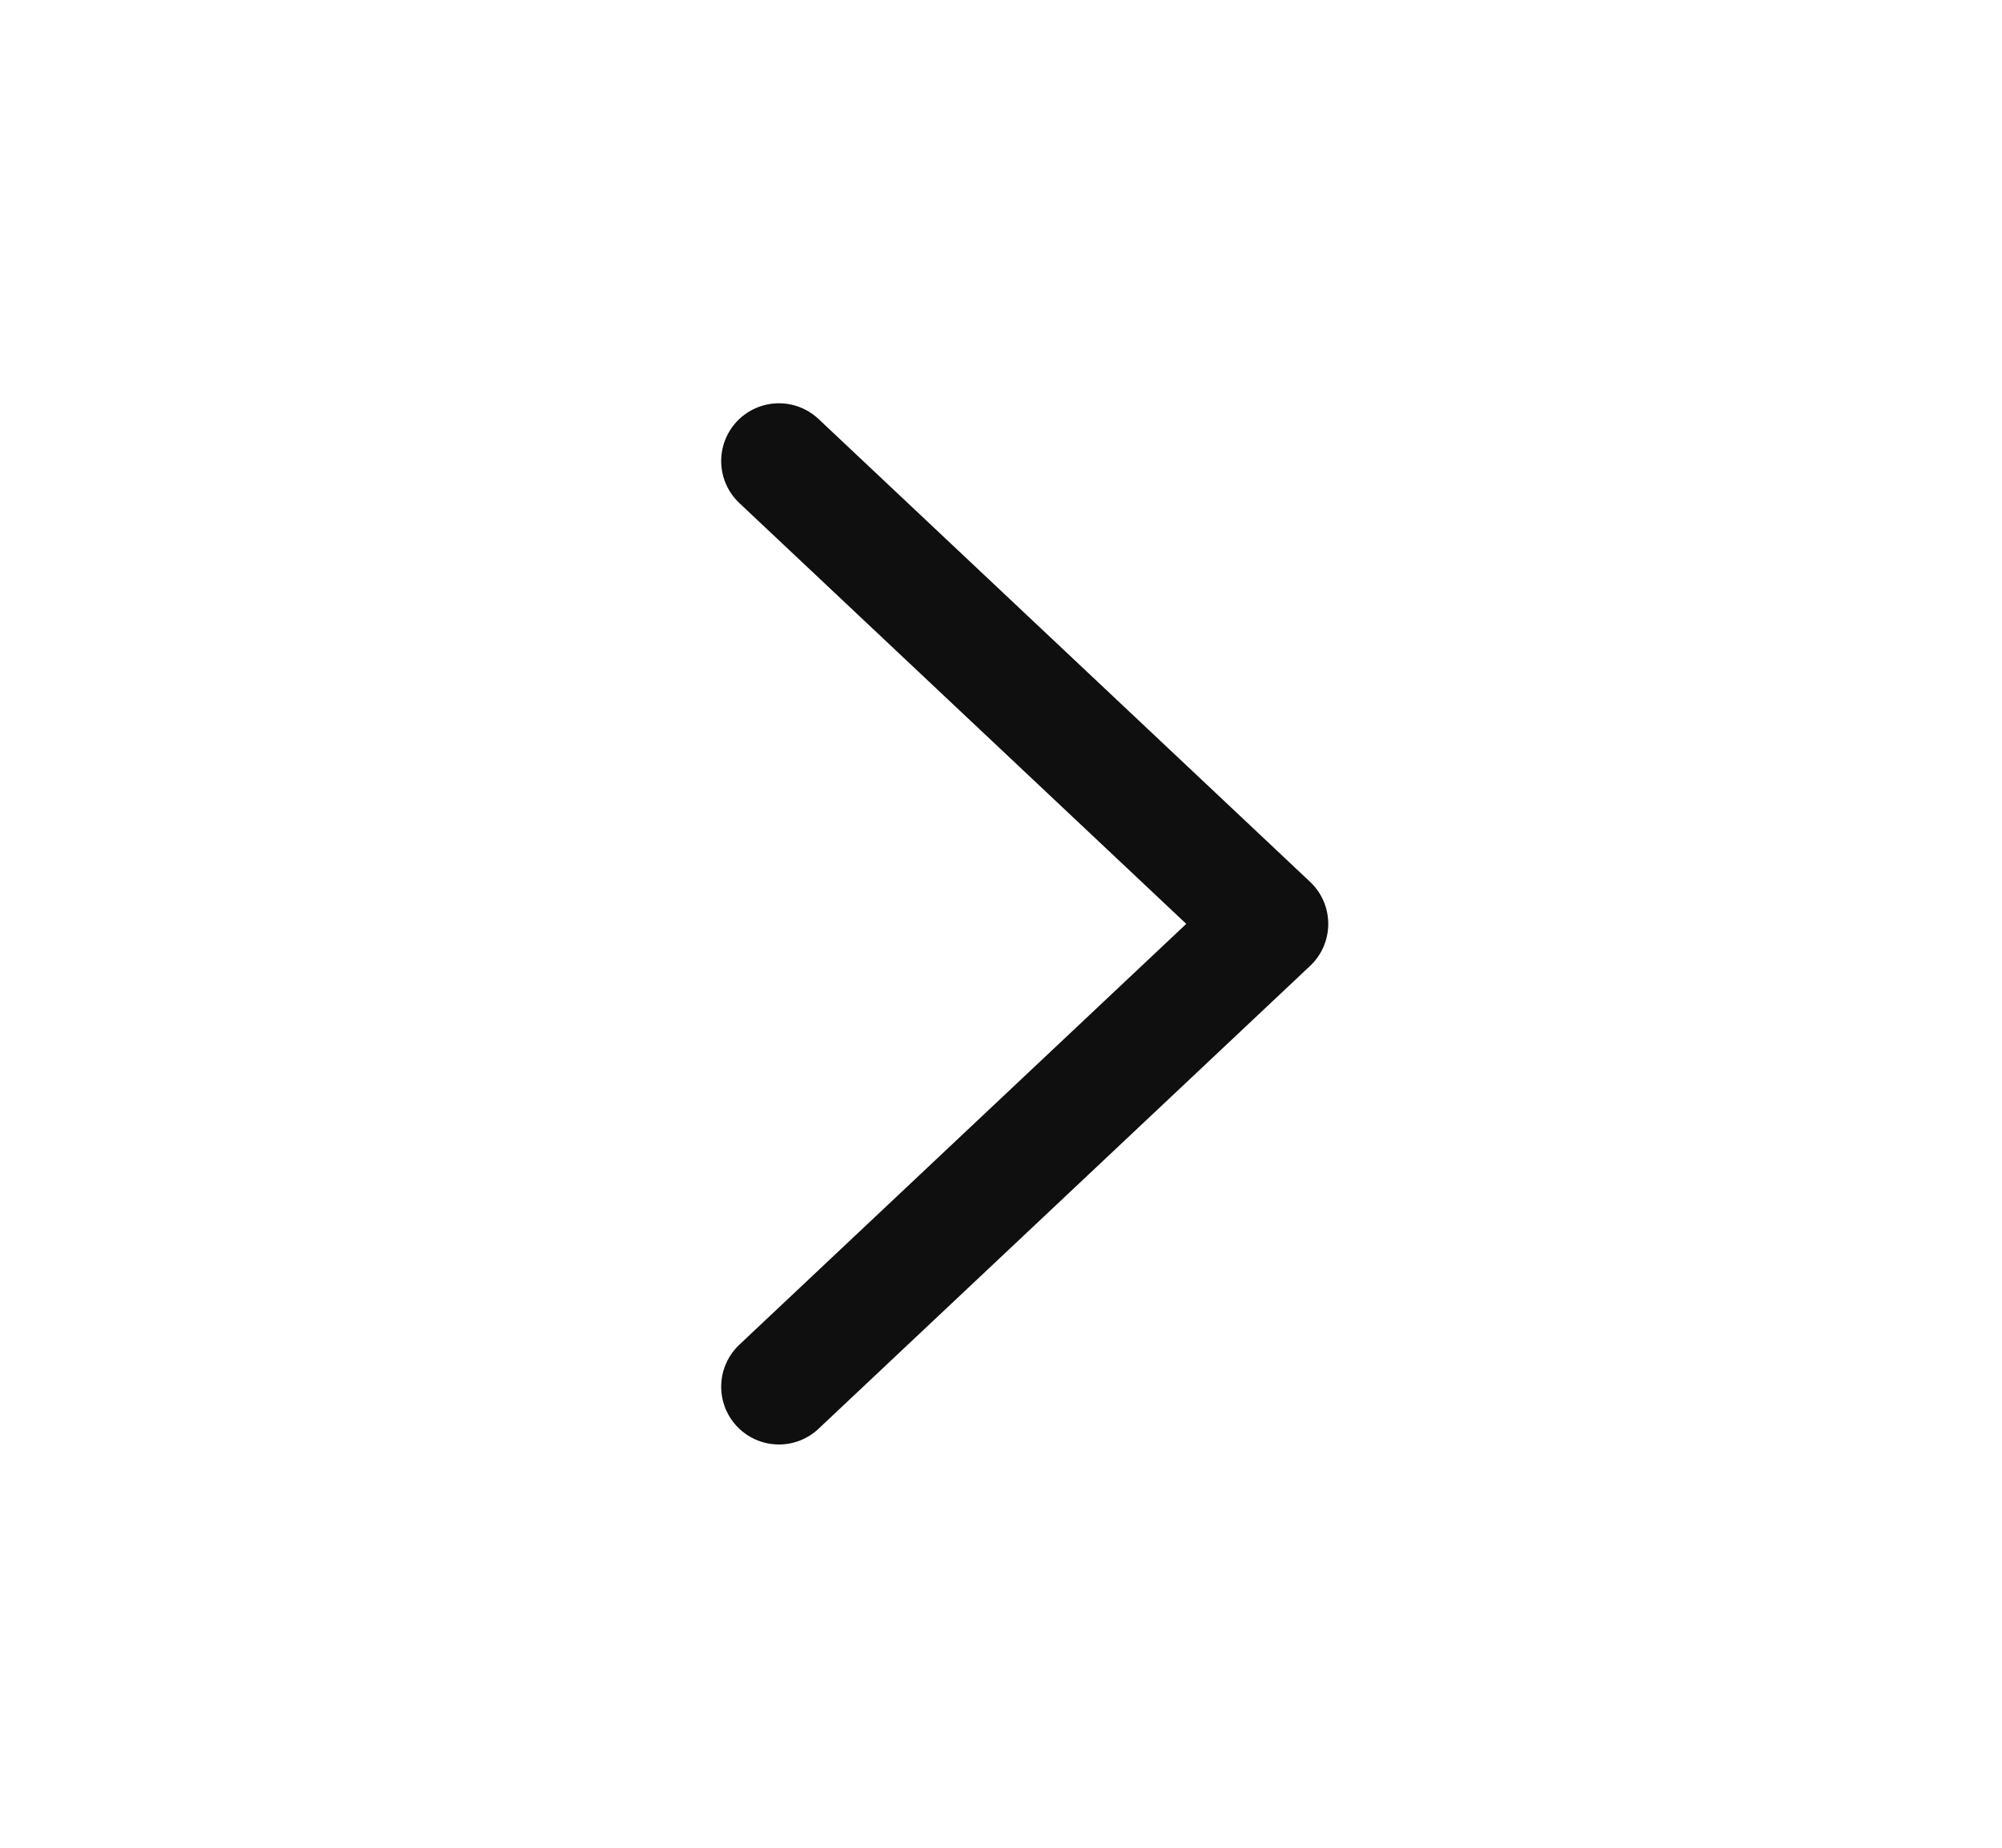 <svg width="26" height="24" viewBox="0 0 26 24" fill="none" xmlns="http://www.w3.org/2000/svg">
<path d="M10.116 5.988L16.5 12L10.116 18.012" stroke="#0F0F0F" stroke-width="1.5" stroke-miterlimit="10" stroke-linecap="round" stroke-linejoin="round"/>
</svg>
